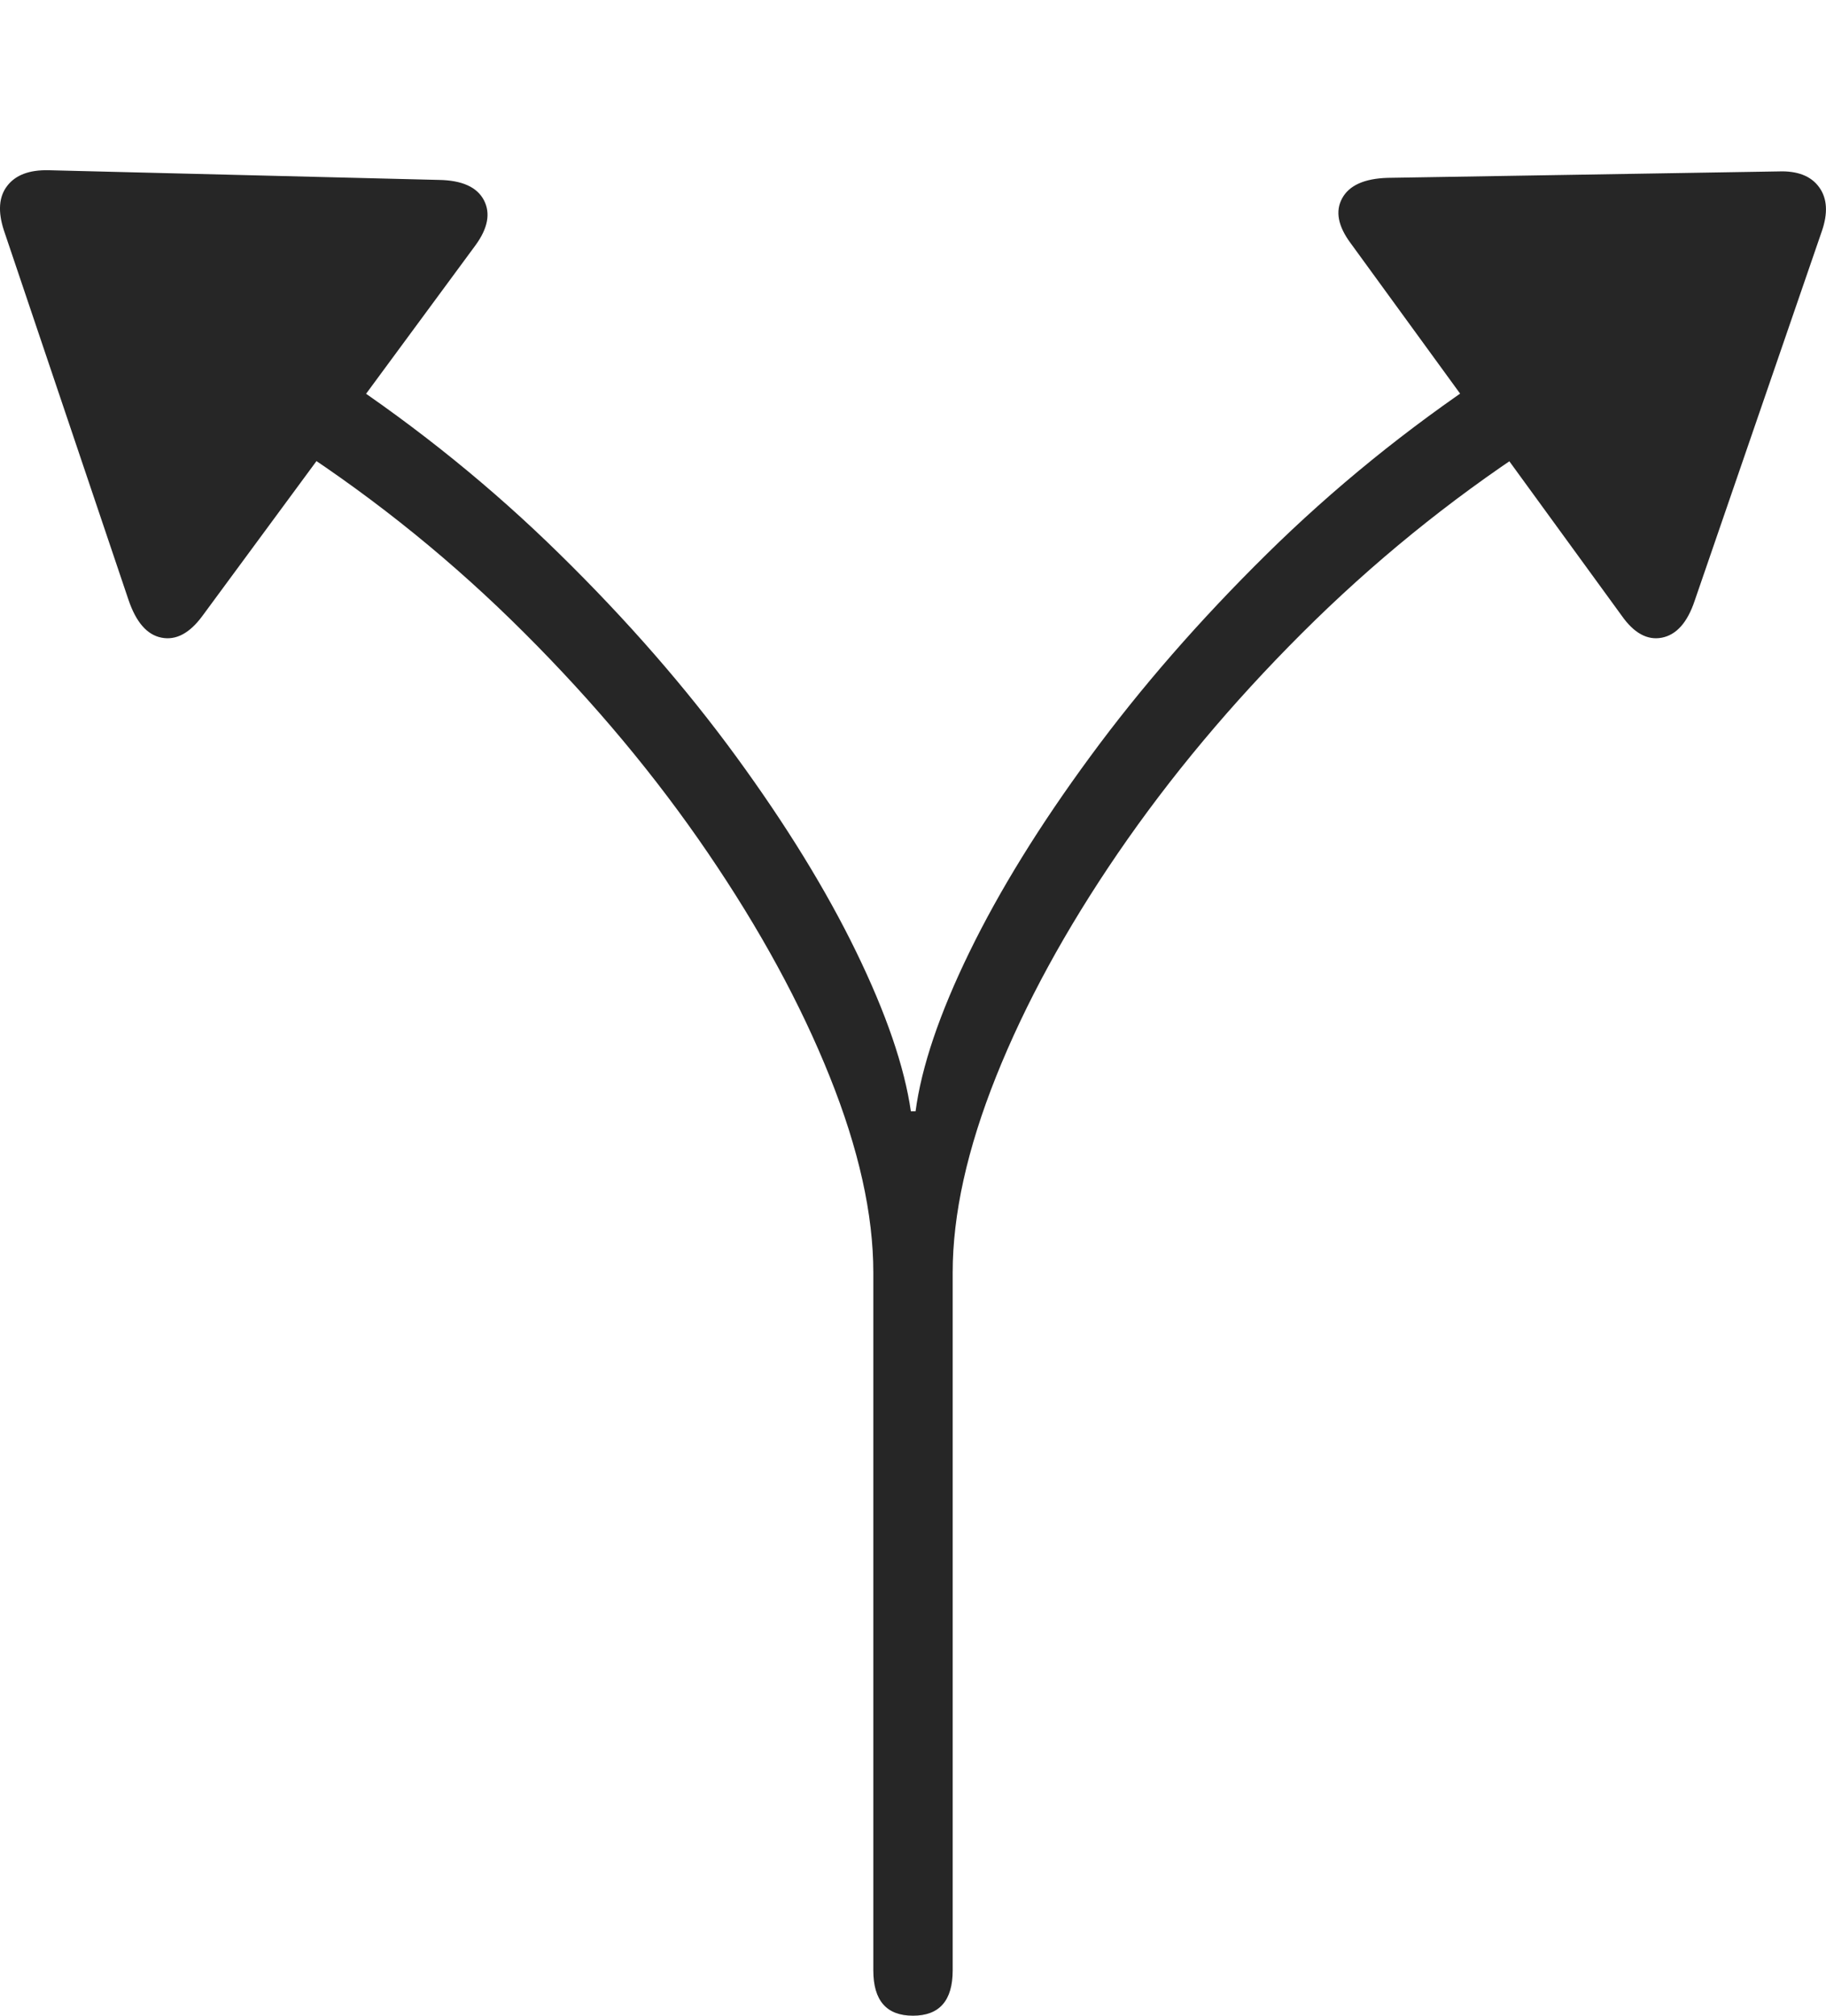 <?xml version="1.0" encoding="UTF-8"?>
<!--Generator: Apple Native CoreSVG 175-->
<!DOCTYPE svg
PUBLIC "-//W3C//DTD SVG 1.1//EN"
       "http://www.w3.org/Graphics/SVG/1.1/DTD/svg11.dtd">
<svg version="1.1" xmlns="http://www.w3.org/2000/svg" xmlns:xlink="http://www.w3.org/1999/xlink" width="16.773" height="18.508">
 <g>
  <rect height="18.508" opacity="0" width="16.773" x="0" y="0"/>
  <path d="M8.386 18.508Q8.751 18.508 8.751 18.092L8.751 11.685Q8.751 10.883 9.15 9.884Q9.55 8.884 10.27 7.832Q10.991 6.78 11.96 5.813Q12.93 4.845 14.067 4.1L14.743 3.663Q14.973 3.511 14.973 3.295Q14.973 3.14 14.87 3.037Q14.767 2.934 14.6 2.934Q14.43 2.934 14.273 3.038L13.664 3.443Q12.557 4.179 11.633 5.09Q10.709 6.001 10.015 6.946Q9.32 7.891 8.906 8.74Q8.492 9.589 8.41 10.204L8.367 10.204Q8.278 9.589 7.865 8.74Q7.452 7.891 6.761 6.945Q6.069 5.998 5.142 5.089Q4.216 4.179 3.109 3.443L2.5 3.038Q2.34 2.934 2.177 2.934Q2.01 2.934 1.908 3.036Q1.807 3.138 1.807 3.292Q1.807 3.511 2.03 3.663L2.706 4.1Q3.85 4.845 4.818 5.813Q5.787 6.78 6.503 7.832Q7.22 8.884 7.621 9.884Q8.022 10.883 8.022 11.685L8.022 18.092Q8.022 18.508 8.386 18.508ZM1.858 5.657L4.367 2.253Q4.539 2.018 4.445 1.838Q4.35 1.657 4.031 1.652L0.443 1.563Q0.18 1.558 0.066 1.707Q-0.049 1.856 0.036 2.116L1.18 5.507Q1.285 5.817 1.484 5.855Q1.683 5.894 1.858 5.657ZM14.897 5.654Q15.066 5.894 15.266 5.855Q15.467 5.815 15.567 5.515L16.734 2.125Q16.822 1.873 16.71 1.719Q16.598 1.564 16.336 1.574L12.745 1.633Q12.426 1.643 12.329 1.82Q12.231 1.998 12.408 2.235Z" fill="rgba(0,0,0,0.85)"/>
 </g>
</svg>
